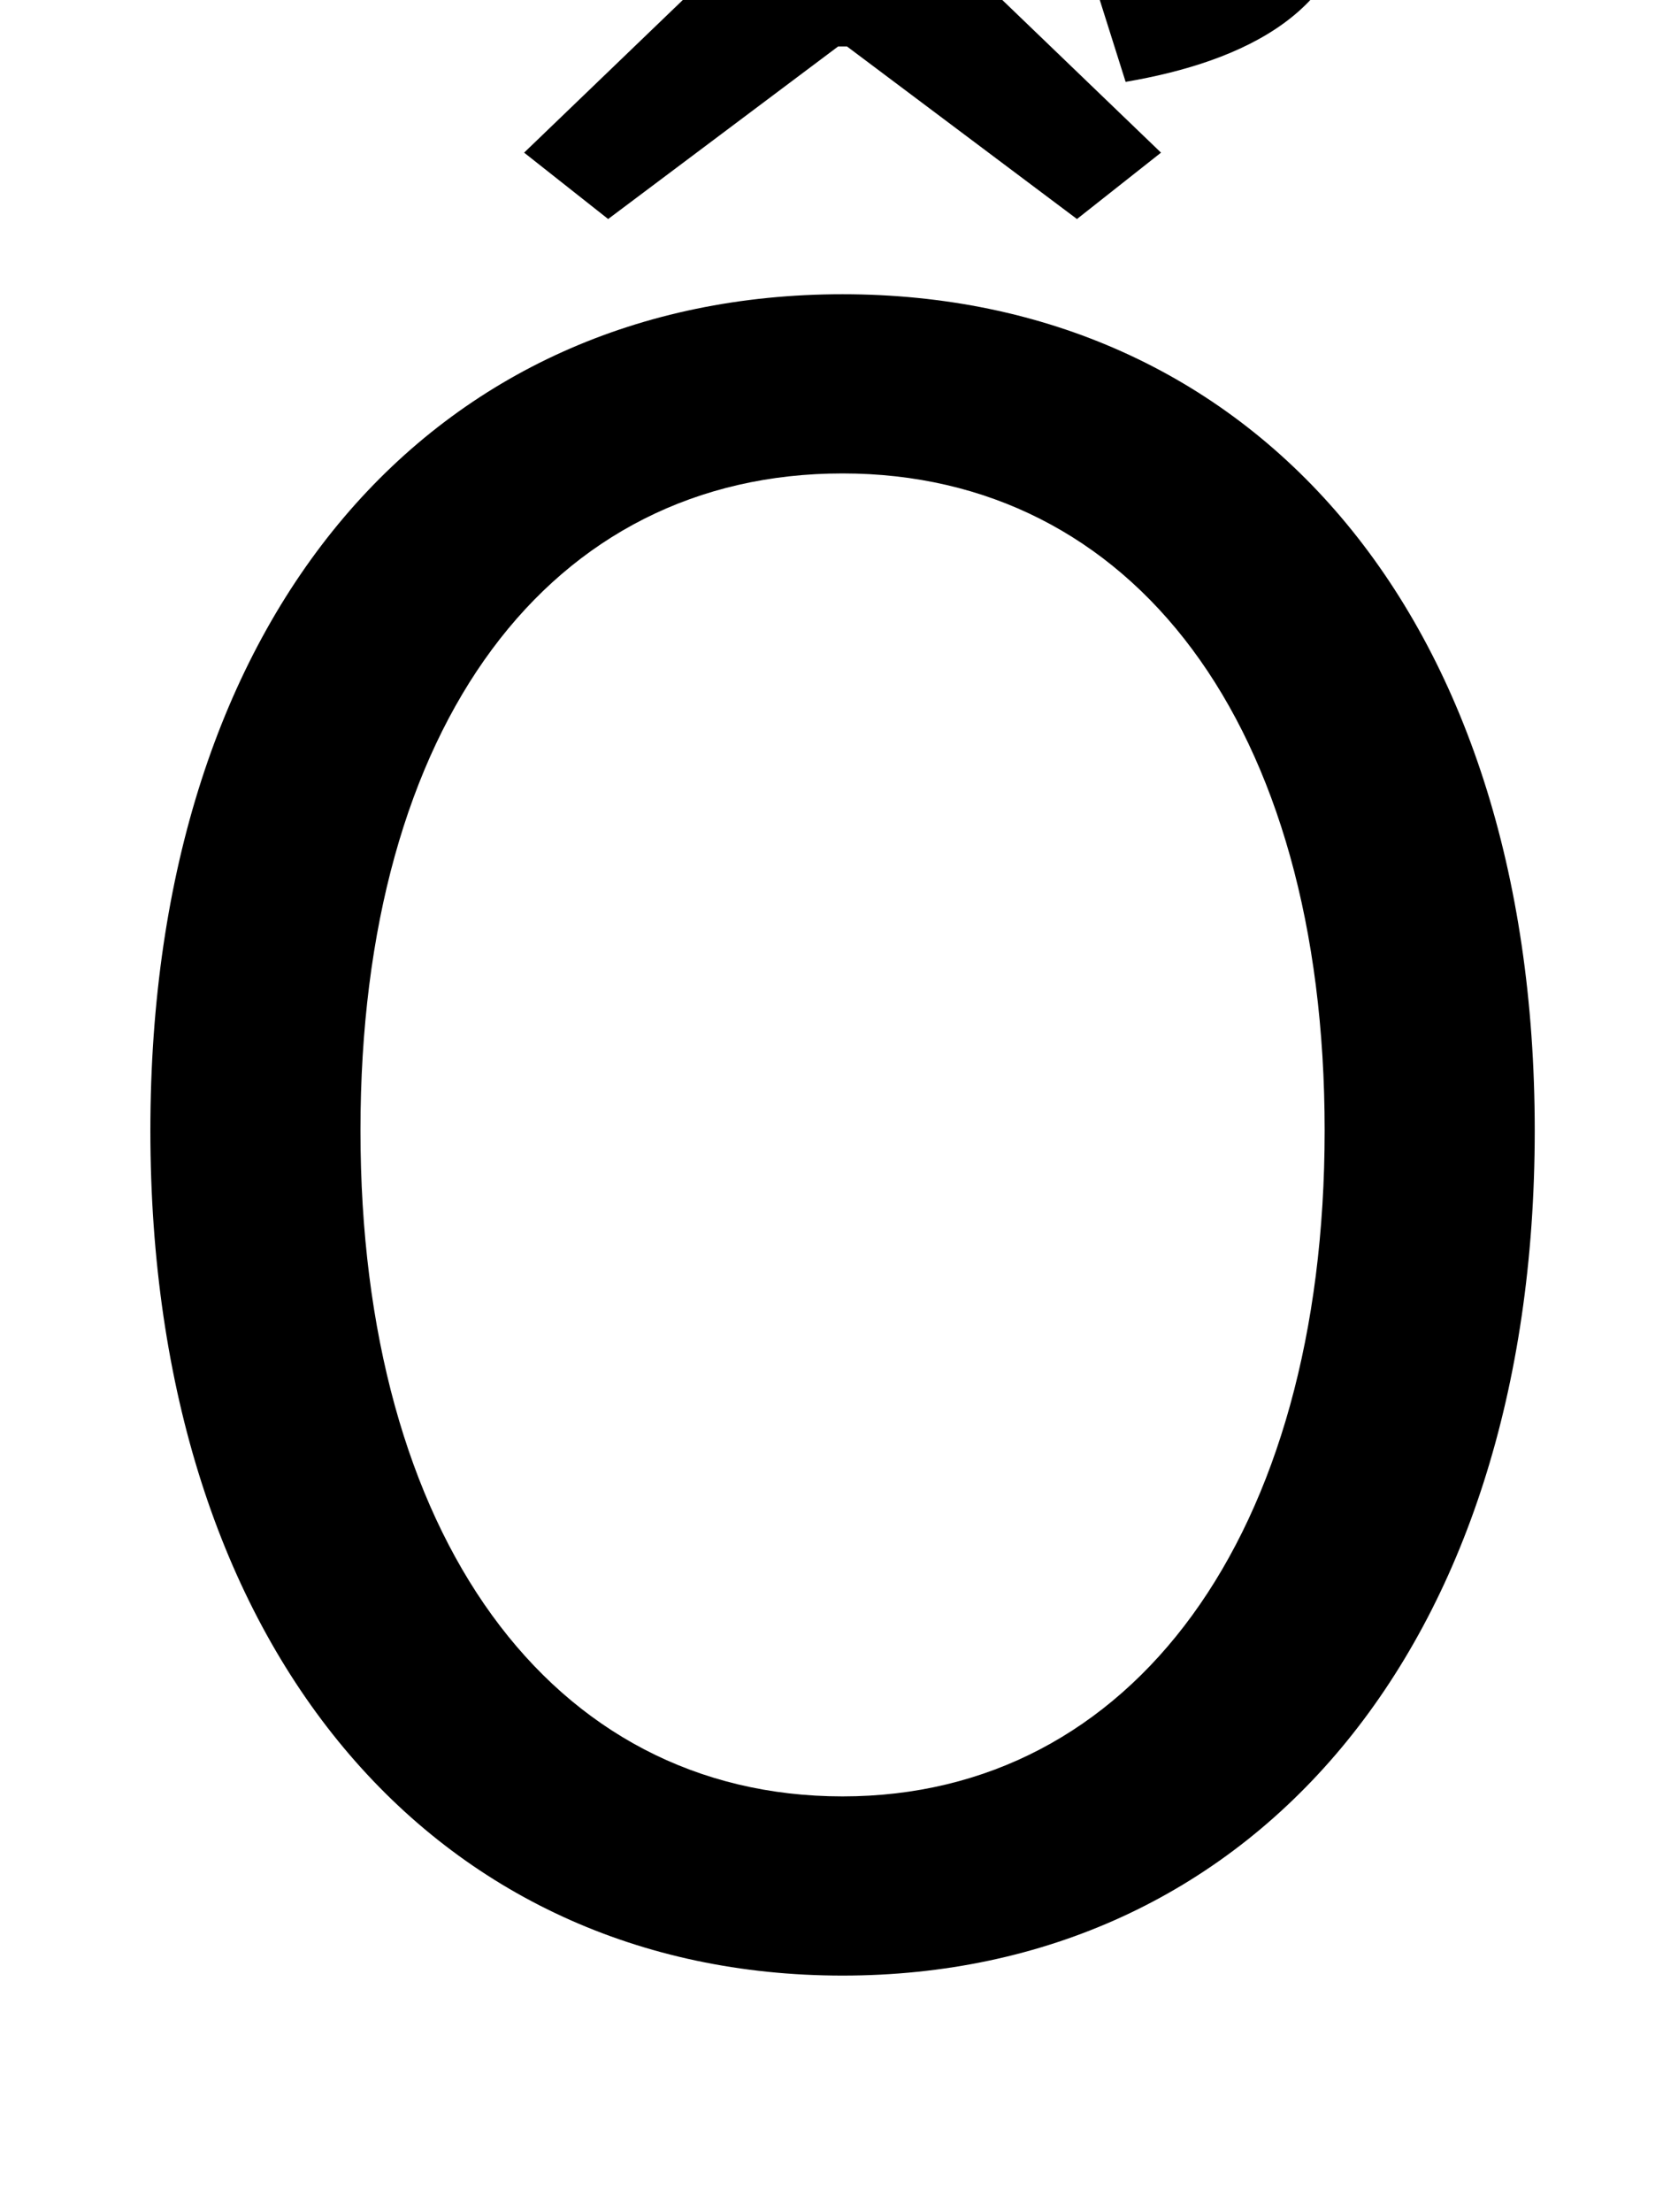 <?xml version="1.0" standalone="no"?>
<!DOCTYPE svg PUBLIC "-//W3C//DTD SVG 1.1//EN" "http://www.w3.org/Graphics/SVG/1.1/DTD/svg11.dtd" >
<svg xmlns="http://www.w3.org/2000/svg" xmlns:xlink="http://www.w3.org/1999/xlink" version="1.1" viewBox="-10 0 752 1000">
   <path fill="currentColor"
d="M371 893c-184 0 -313 -147 -313 -382s129 -378 313 -378s313 143 313 378s-129 382 -313 382zM371 812c131 0 218 -118 218 -301c0 -184 -87 -297 -218 -297c-132 0 -218 113 -218 297c0 183 86 301 218 301zM265 99l-38 -30l104 -100h80l104 100l-38 30l-104 -78h-4z
M499 37l-12 -38c28 -7 50 -18 50 -42c0 -29 -24 -40 -78 -43l9 -46c86 3 134 29 134 81c0 56 -50 79 -103 88z" />
</svg>
